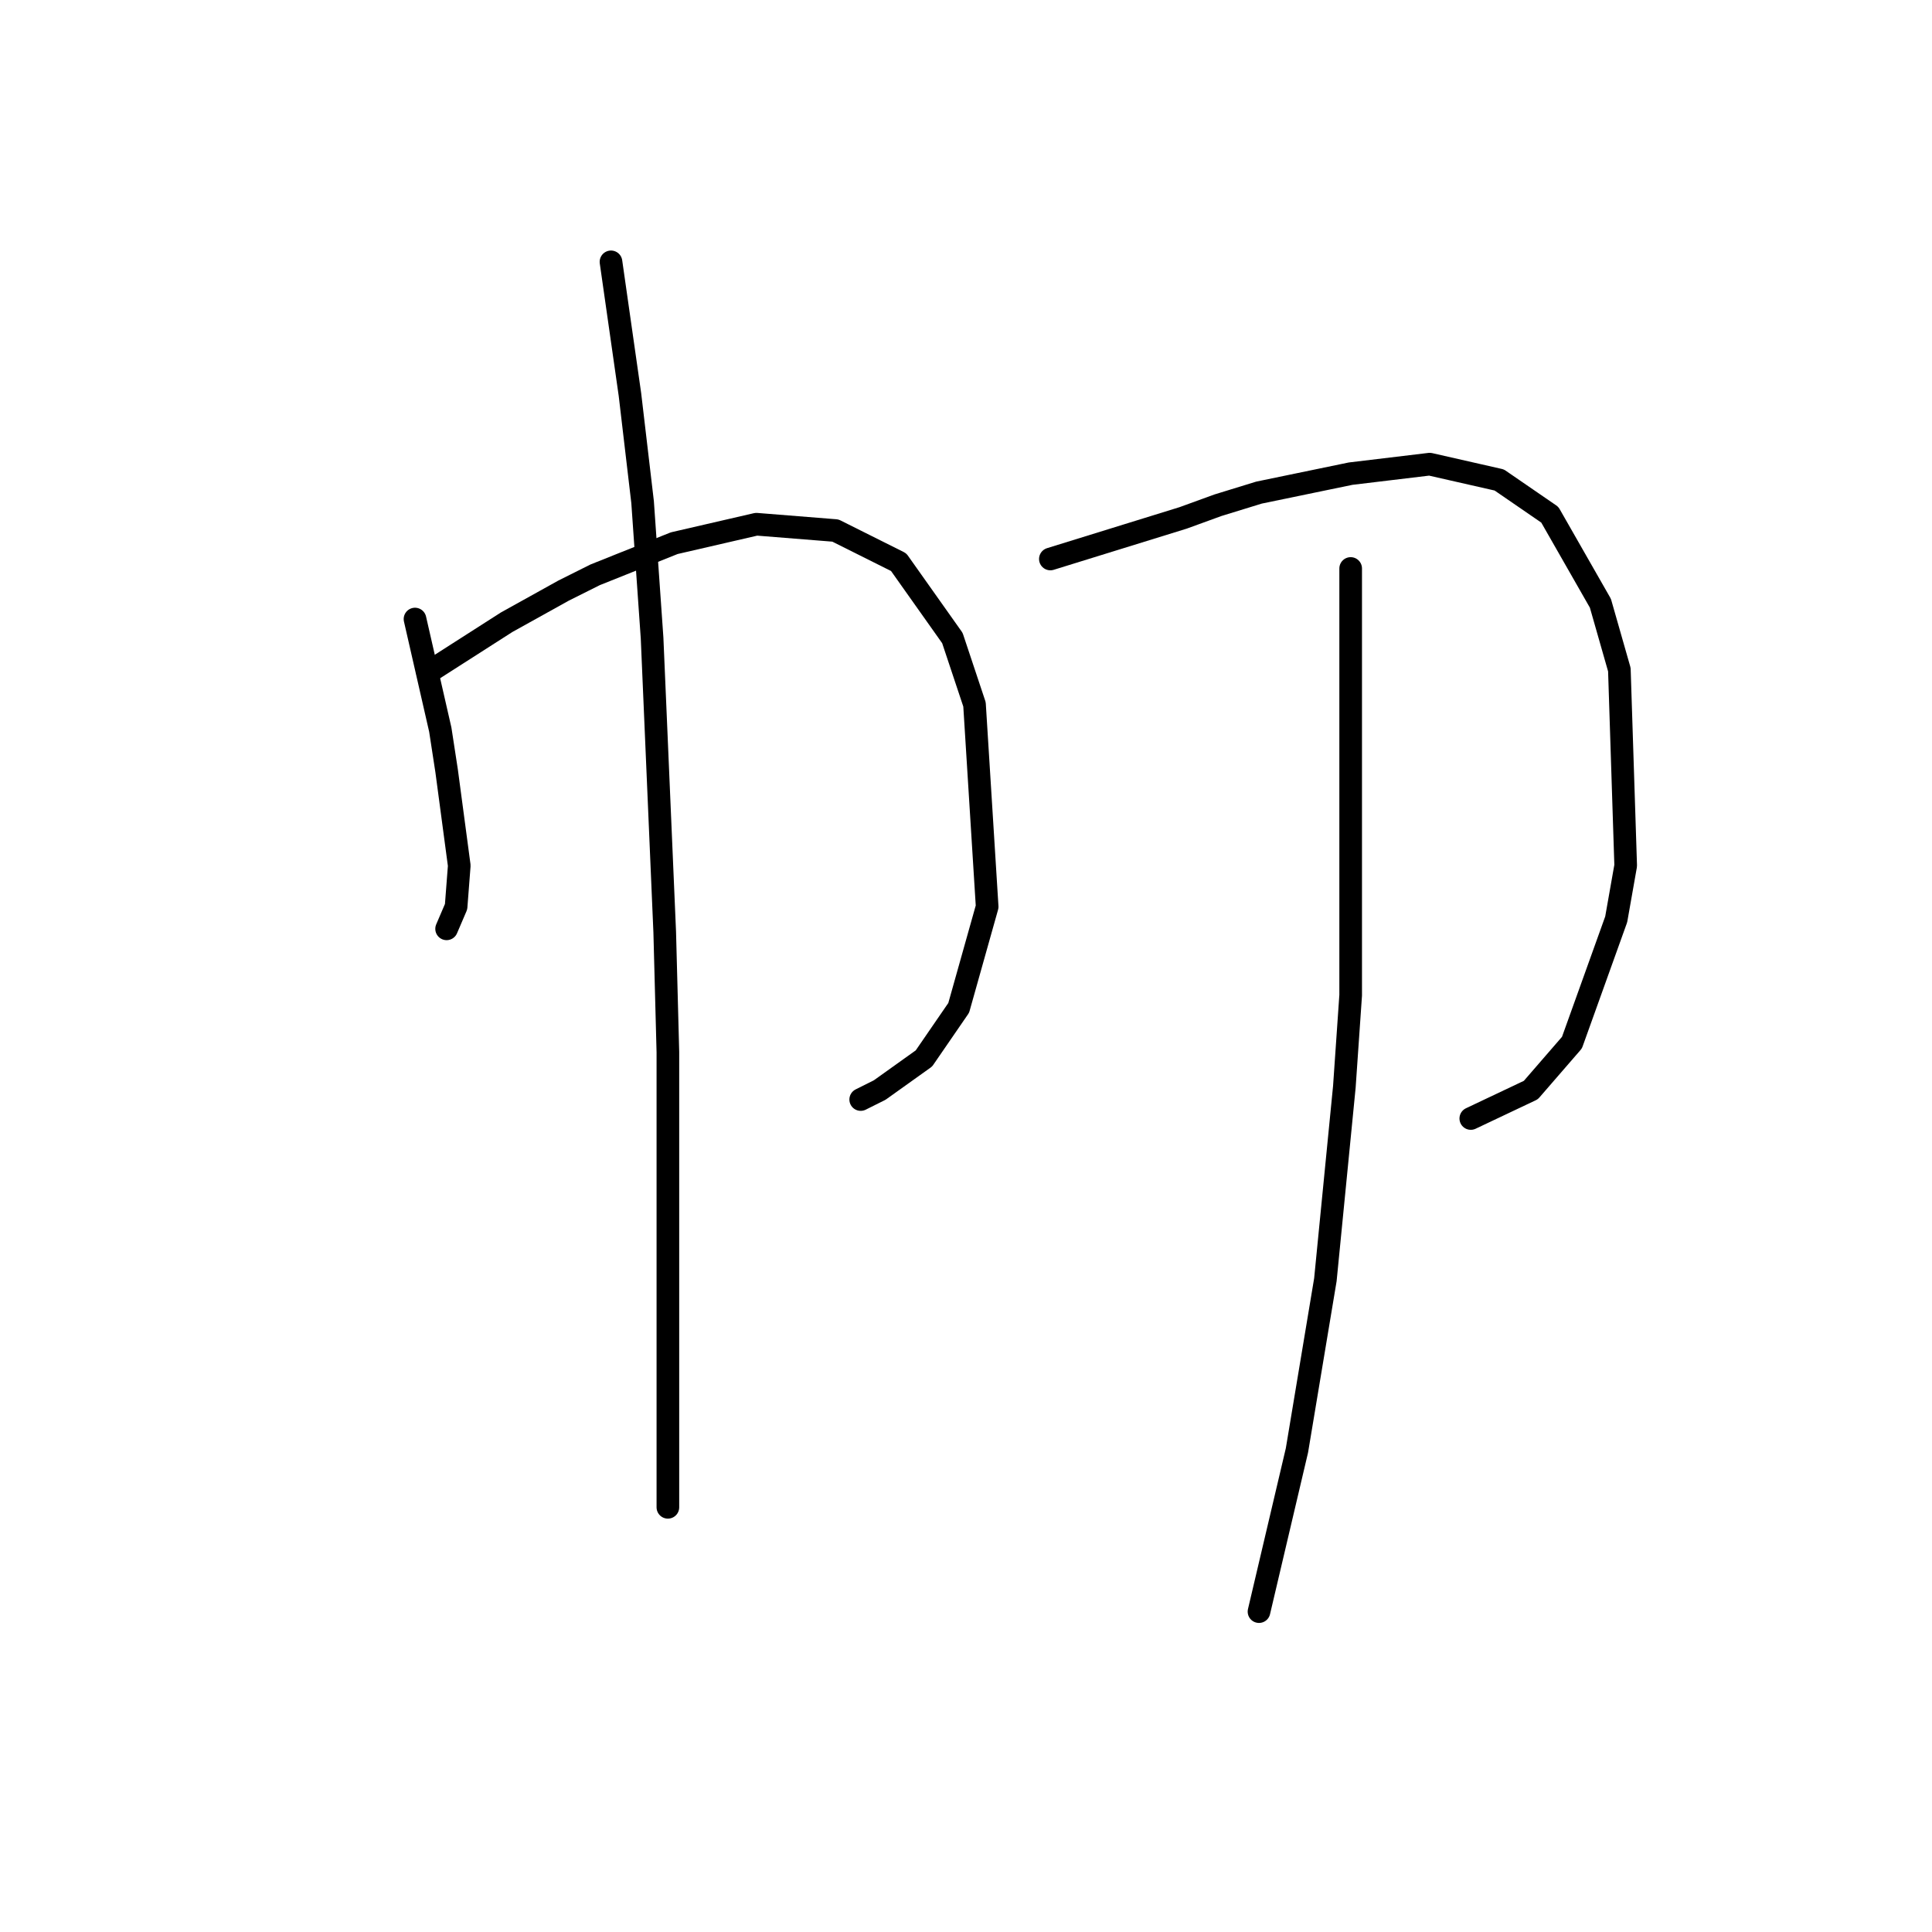 <?xml version="1.0" standalone="no"?>
    <svg width="256" height="256" xmlns="http://www.w3.org/2000/svg" version="1.1">
    <polyline stroke="black" stroke-width="3" stroke-linecap="round" fill="transparent" stroke-linejoin="round" points="54.99 82.027 58.341 96.687 59.178 102.132 60.854 114.698 60.435 120.143 59.178 123.075 59.178 123.075 " />
        <polyline stroke="black" stroke-width="3" stroke-linecap="round" fill="transparent" stroke-linejoin="round" points="56.665 89.148 67.137 82.446 74.676 78.258 78.865 76.163 89.336 71.975 100.226 69.462 110.698 70.299 119.075 74.488 126.195 84.54 129.127 93.336 130.803 120.143 127.033 133.547 122.426 140.248 116.562 144.437 114.048 145.693 114.048 145.693 " />
        <polyline stroke="black" stroke-width="3" stroke-linecap="round" fill="transparent" stroke-linejoin="round" points="80.959 34.697 83.472 52.289 85.147 66.53 86.404 84.54 88.079 123.494 88.498 139.411 88.498 166.217 88.498 187.998 88.498 199.726 88.498 199.726 " />
        <polyline stroke="black" stroke-width="3" stroke-linecap="round" fill="transparent" stroke-linejoin="round" points="139.18 74.069 156.772 68.624 161.379 66.948 166.824 65.273 178.971 62.76 189.443 61.503 198.657 63.598 205.359 68.205 212.061 79.933 214.574 88.729 215.412 114.698 214.155 121.819 208.291 138.154 202.846 144.437 194.888 148.207 194.888 148.207 " />
        <polyline stroke="black" stroke-width="3" stroke-linecap="round" fill="transparent" stroke-linejoin="round" points="178.971 75.326 178.971 86.635 178.971 92.499 178.971 100.876 178.971 110.091 178.971 131.871 178.133 144.018 175.62 169.568 171.851 192.187 166.824 213.548 166.824 213.548 " />
        </svg>